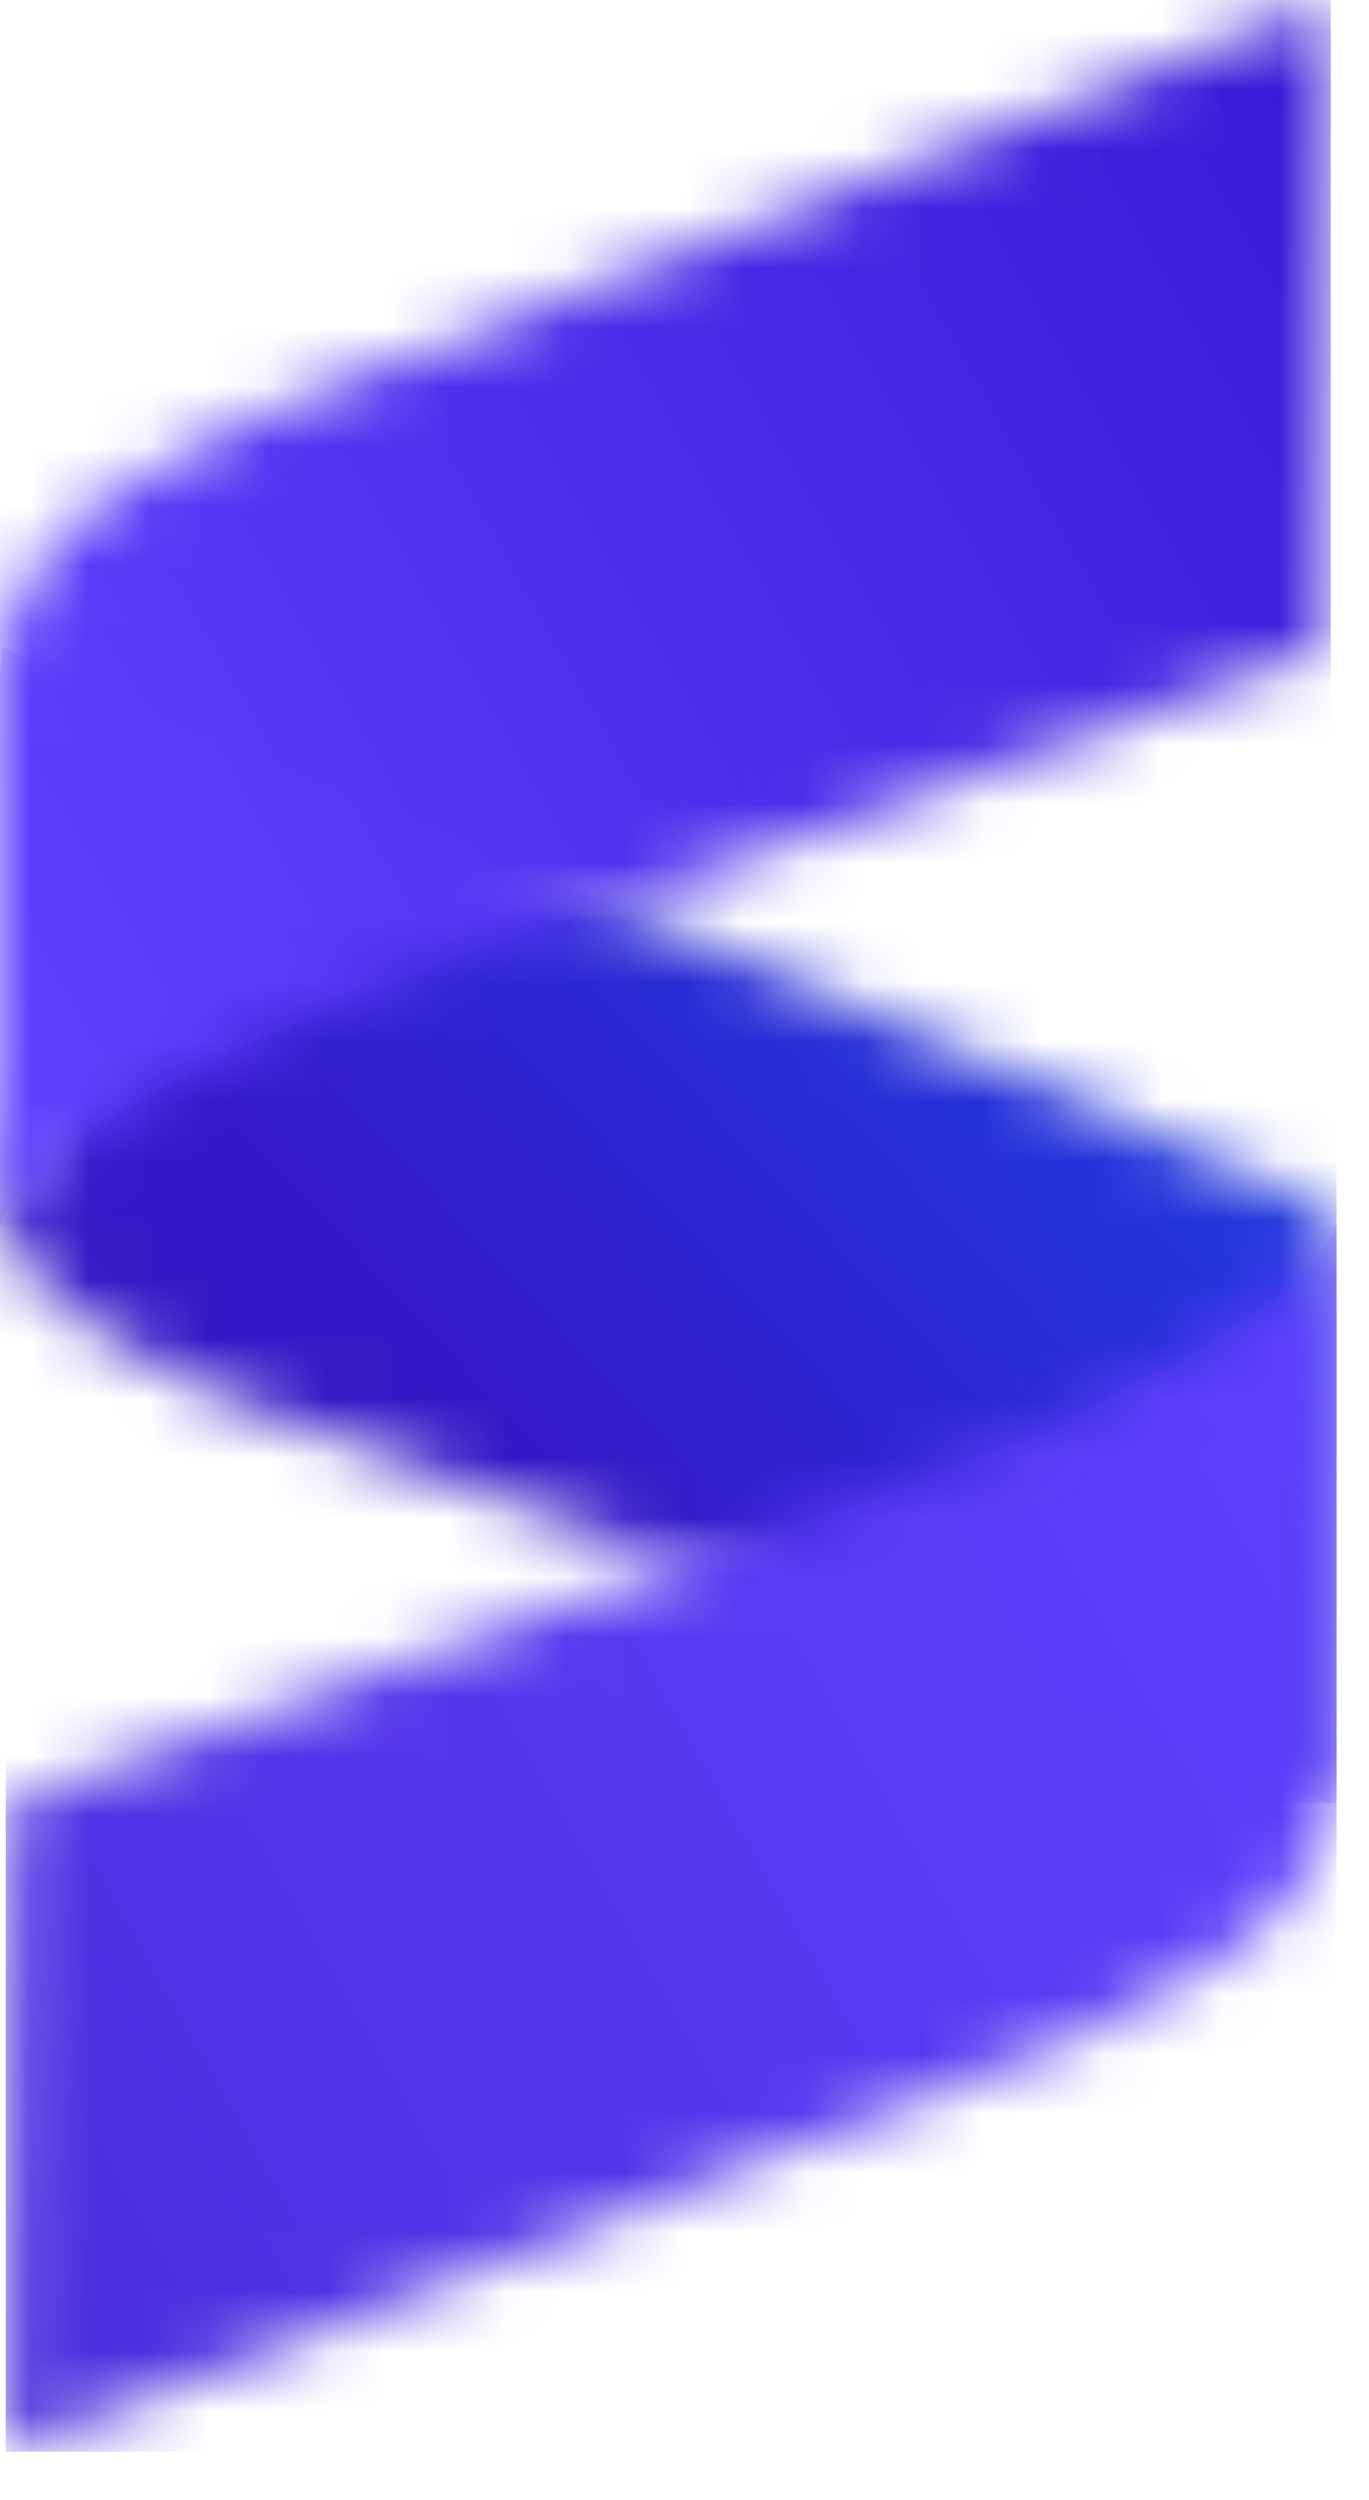 <svg width="23" height="42" viewBox="0 0 23 42" fill="none" xmlns="http://www.w3.org/2000/svg">
<g id="Shape">
<g id="Group">
<g id="Clip path group">
<mask id="mask0_174_839" style="mask-type:luminance" maskUnits="userSpaceOnUse" x="0" y="14" width="23" height="17">
<g id="SVGID_2_">
<path id="Vector" d="M10.348 15.183C10.348 15.183 6.153 14.242 4.162 15.019C1.426 16.088 0.594 19.117 0 20.593C0.498 21.878 2.608 23.059 4.288 23.676L22.355 30.29L22.455 20.355L10.348 15.183Z" fill="white"/>
</g>
</mask>
<g mask="url(#mask0_174_839)">
<path id="Vector_2" d="M22.455 14.242H0V30.29H22.455V14.242Z" fill="url(#paint0_linear_174_839)"/>
</g>
</g>
</g>
<g id="Group_2">
<g id="Clip path group_2">
<mask id="mask1_174_839" style="mask-type:luminance" maskUnits="userSpaceOnUse" x="0" y="0" width="23" height="21">
<g id="SVGID_5_">
<path id="Vector_3" d="M6.418 6.162C3.029 7.483 0 8.726 0 11.465V20.594C1.026 18.043 10.348 15.183 10.348 15.183L22.287 10.893L22.358 0L6.418 6.162Z" fill="white"/>
</g>
</mask>
<g mask="url(#mask1_174_839)">
<path id="Vector_4" d="M22.358 0H-0V20.593H22.358V0Z" fill="url(#paint1_linear_174_839)"/>
</g>
</g>
</g>
<path id="Vector_5" opacity="0.15" fill-rule="evenodd" clip-rule="evenodd" d="M0.05 10.877C0.017 11.066 0 11.261 0 11.465V20.594C0.974 18.171 9.433 15.47 10.279 15.205L0.05 10.877Z" fill="#6140FF"/>
<g id="Group_3">
<g id="Clip path group_3">
<mask id="mask2_174_839" style="mask-type:luminance" maskUnits="userSpaceOnUse" x="0" y="20" width="23" height="22">
<g id="SVGID_8_">
<path id="Vector_6" d="M16.037 35.025C19.427 33.705 22.455 32.461 22.455 29.722V20.593C21.43 23.144 12.107 26.004 12.107 26.004L0.168 30.294L0.097 41.187L16.037 35.025Z" fill="white"/>
</g>
</mask>
<g mask="url(#mask2_174_839)">
<path id="Vector_7" d="M22.455 20.593H0.097V41.187H22.455V20.593Z" fill="url(#paint2_linear_174_839)"/>
</g>
</g>
</g>
<path id="Vector_8" opacity="0.11" fill-rule="evenodd" clip-rule="evenodd" d="M22.452 20.599C21.416 23.148 12.107 26.004 12.107 26.004L11.371 26.268L22.355 30.29L22.452 20.599Z" fill="#6140FF"/>
</g>
<defs>
<linearGradient id="paint0_linear_174_839" x1="8.62" y1="24.704" x2="45.756" y2="-10.023" gradientUnits="userSpaceOnUse">
<stop stop-color="#3618C6"/>
<stop offset="0.43" stop-color="#114FEE"/>
<stop offset="1" stop-color="#0276DB"/>
</linearGradient>
<linearGradient id="paint1_linear_174_839" x1="-0.717" y1="17.03" x2="25.413" y2="2.24" gradientUnits="userSpaceOnUse">
<stop stop-color="#6140FF"/>
<stop offset="1" stop-color="#3717D3"/>
</linearGradient>
<linearGradient id="paint2_linear_174_839" x1="23.172" y1="24.157" x2="-2.958" y2="38.947" gradientUnits="userSpaceOnUse">
<stop stop-color="#6140FF"/>
<stop offset="1" stop-color="#4B2DDA"/>
</linearGradient>
</defs>
</svg>
